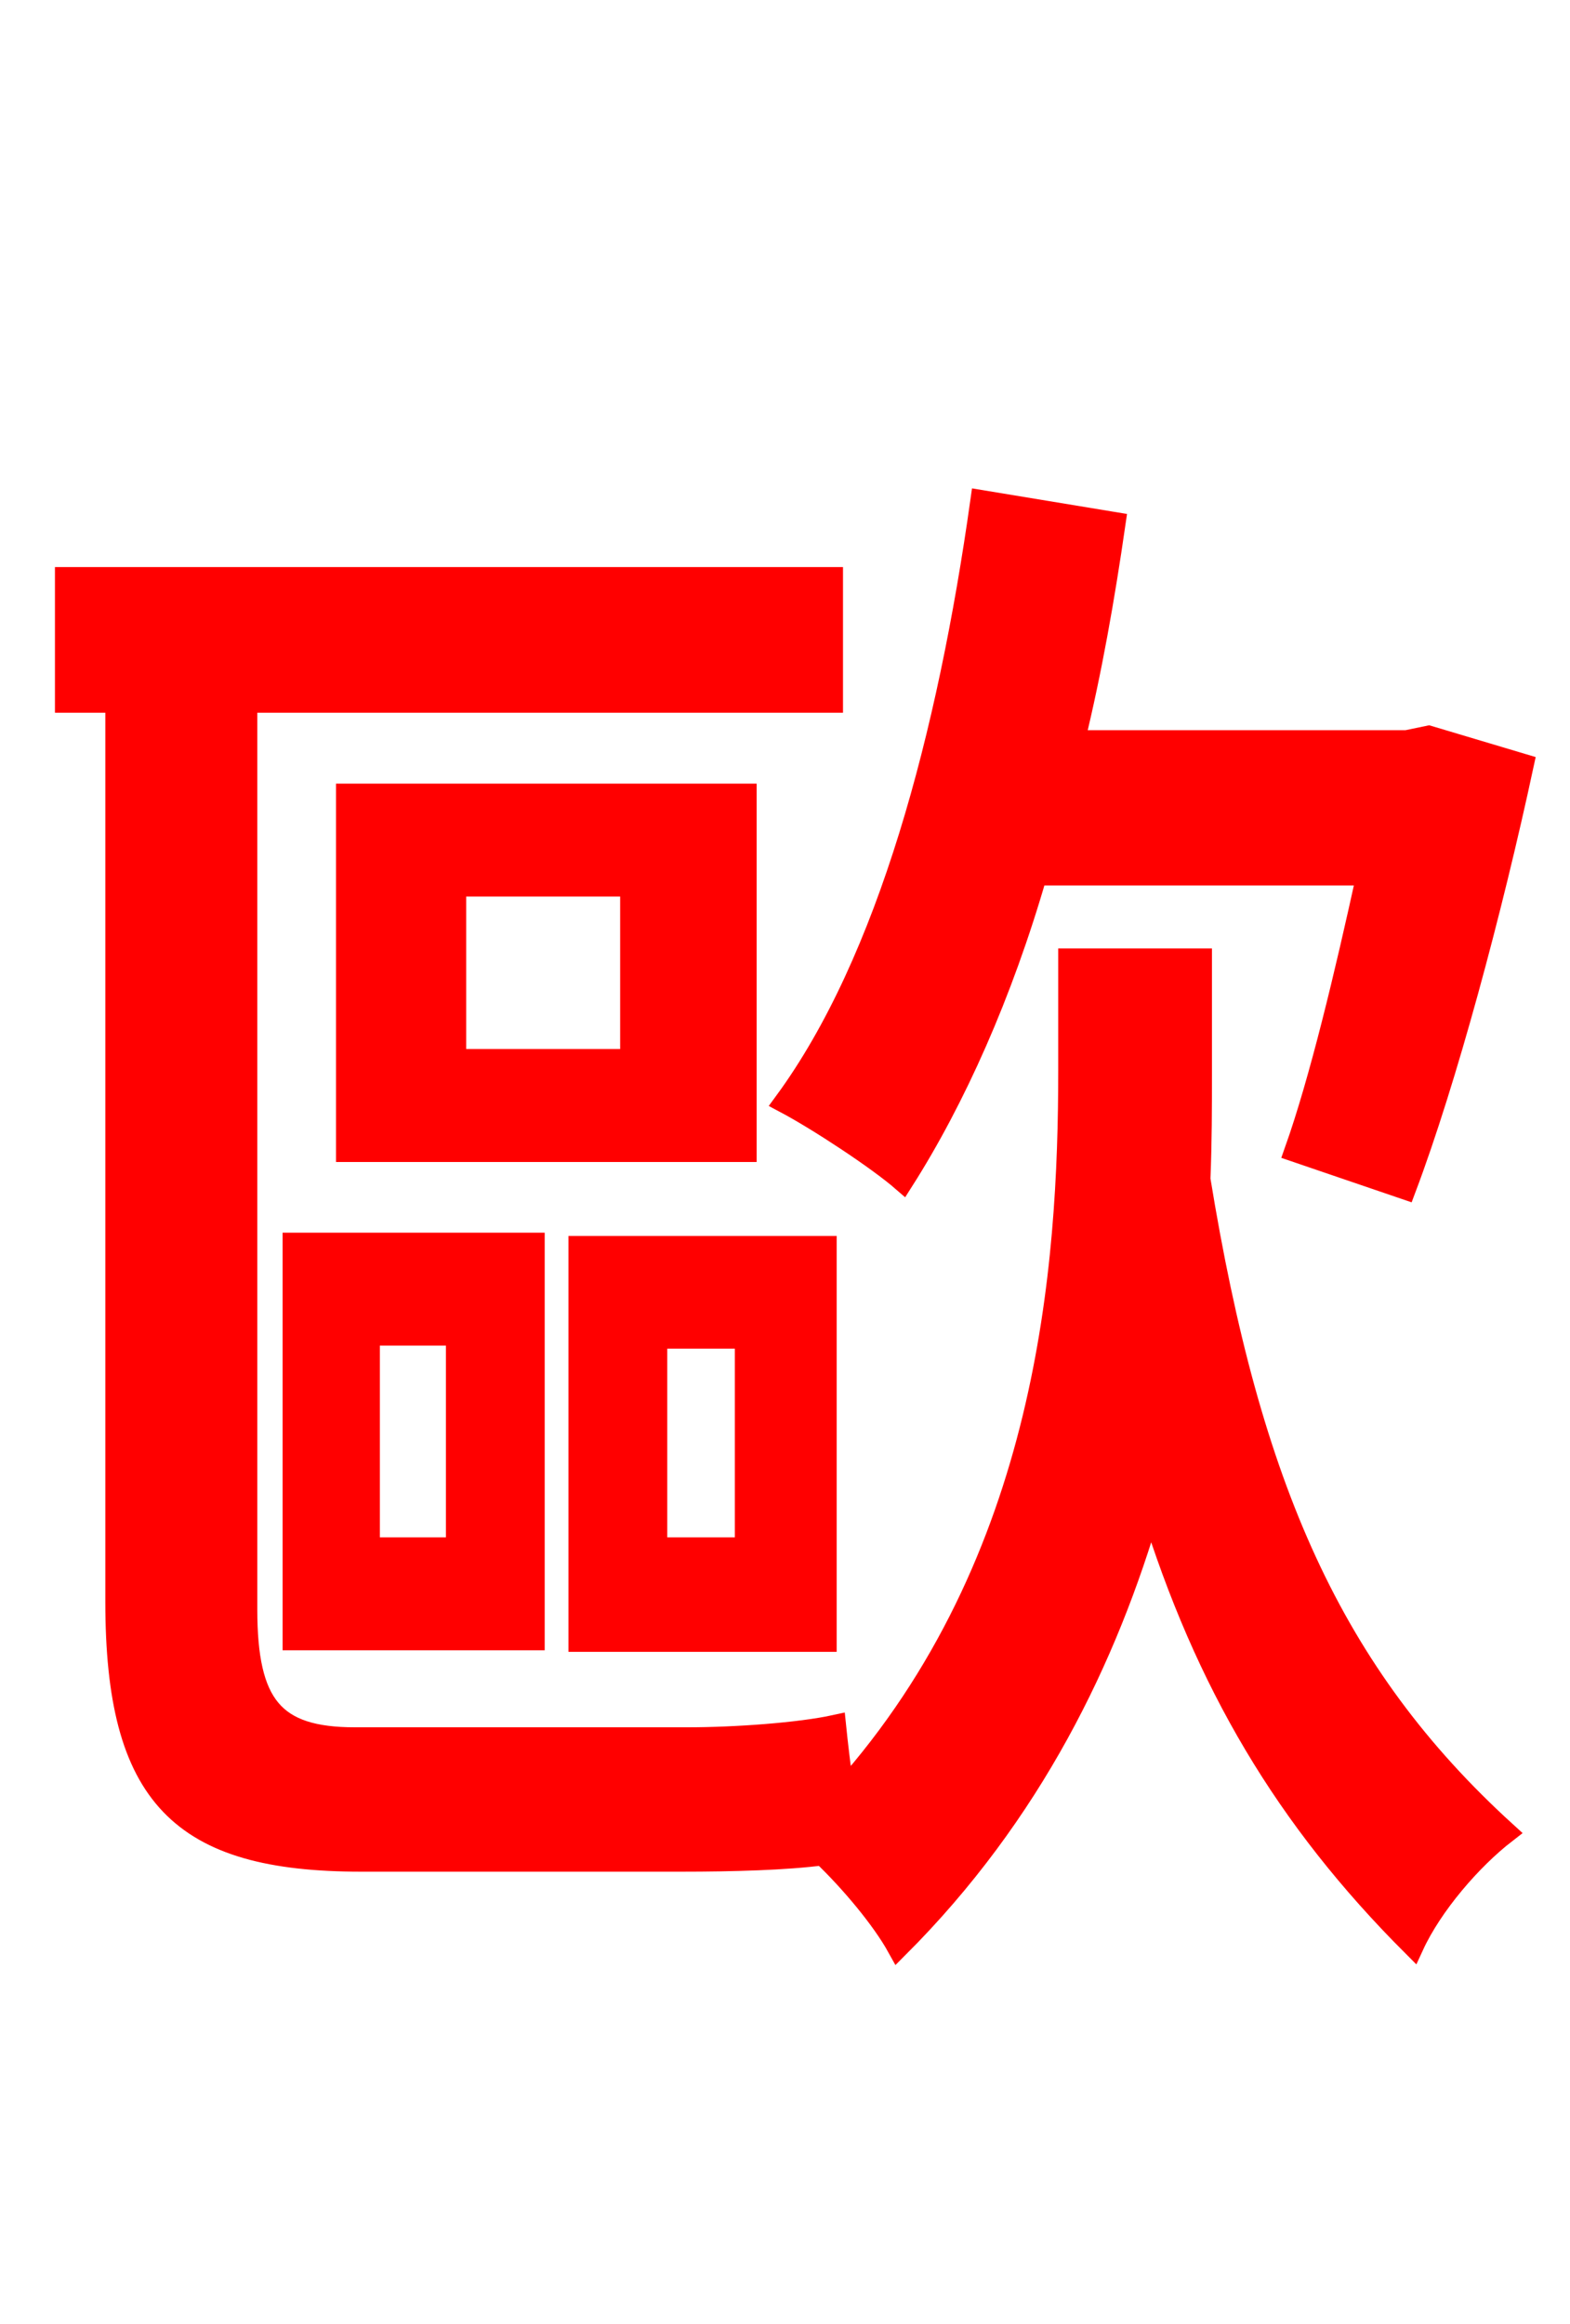 <svg xmlns="http://www.w3.org/2000/svg" xmlns:xlink="http://www.w3.org/1999/xlink" width="72" height="106.56"><path fill="red" stroke="red" d="M62.71 40.10C61.70 44.71 60.55 49.54 59.40 52.78L64.44 54.50C66.31 49.54 68.40 41.76 69.84 35.06L65.52 33.77L64.51 33.98L49.25 33.98C50.04 30.74 50.62 27.43 51.12 23.98L45.00 22.97C43.49 33.70 40.75 44.06 36.00 50.54C37.51 51.34 40.25 53.14 41.40 54.14C43.78 50.40 45.94 45.58 47.52 40.10ZM28.94 48.60L20.88 48.60L20.88 40.61L28.94 40.61ZM34.20 36.43L15.91 36.43L15.91 52.78L34.20 52.78ZM16.92 61.20L20.95 61.20L20.95 70.99L16.92 70.99ZM13.46 75.17L24.48 75.17L24.48 57.02L13.46 57.02ZM34.20 70.99L30.10 70.99L30.10 61.34L34.20 61.34ZM37.87 57.17L26.57 57.17L26.57 75.24L37.87 75.24ZM55.08 43.99L49.03 43.99L49.03 49.10C49.03 58.10 48.10 71.57 38.66 82.15C38.52 81.07 38.38 79.92 38.30 79.13C36.65 79.49 33.70 79.70 31.54 79.70L16.27 79.70C12.53 79.70 11.30 78.19 11.30 73.80L11.30 32.18L38.16 32.18L38.16 26.50L3.02 26.50L3.02 32.18L5.33 32.18L5.33 73.44C5.33 82.37 8.28 85.32 16.56 85.32L31.25 85.32C33.62 85.32 36.07 85.25 37.73 85.03C39.02 86.26 40.46 87.98 41.18 89.28C47.30 83.16 50.76 76.03 52.78 69.05C55.30 77.18 58.97 83.38 64.80 89.21C65.66 87.34 67.46 85.25 69.05 84.02C61.06 76.75 57.31 68.18 55.01 54.07C55.08 52.34 55.08 50.76 55.08 49.25Z"/></svg>
